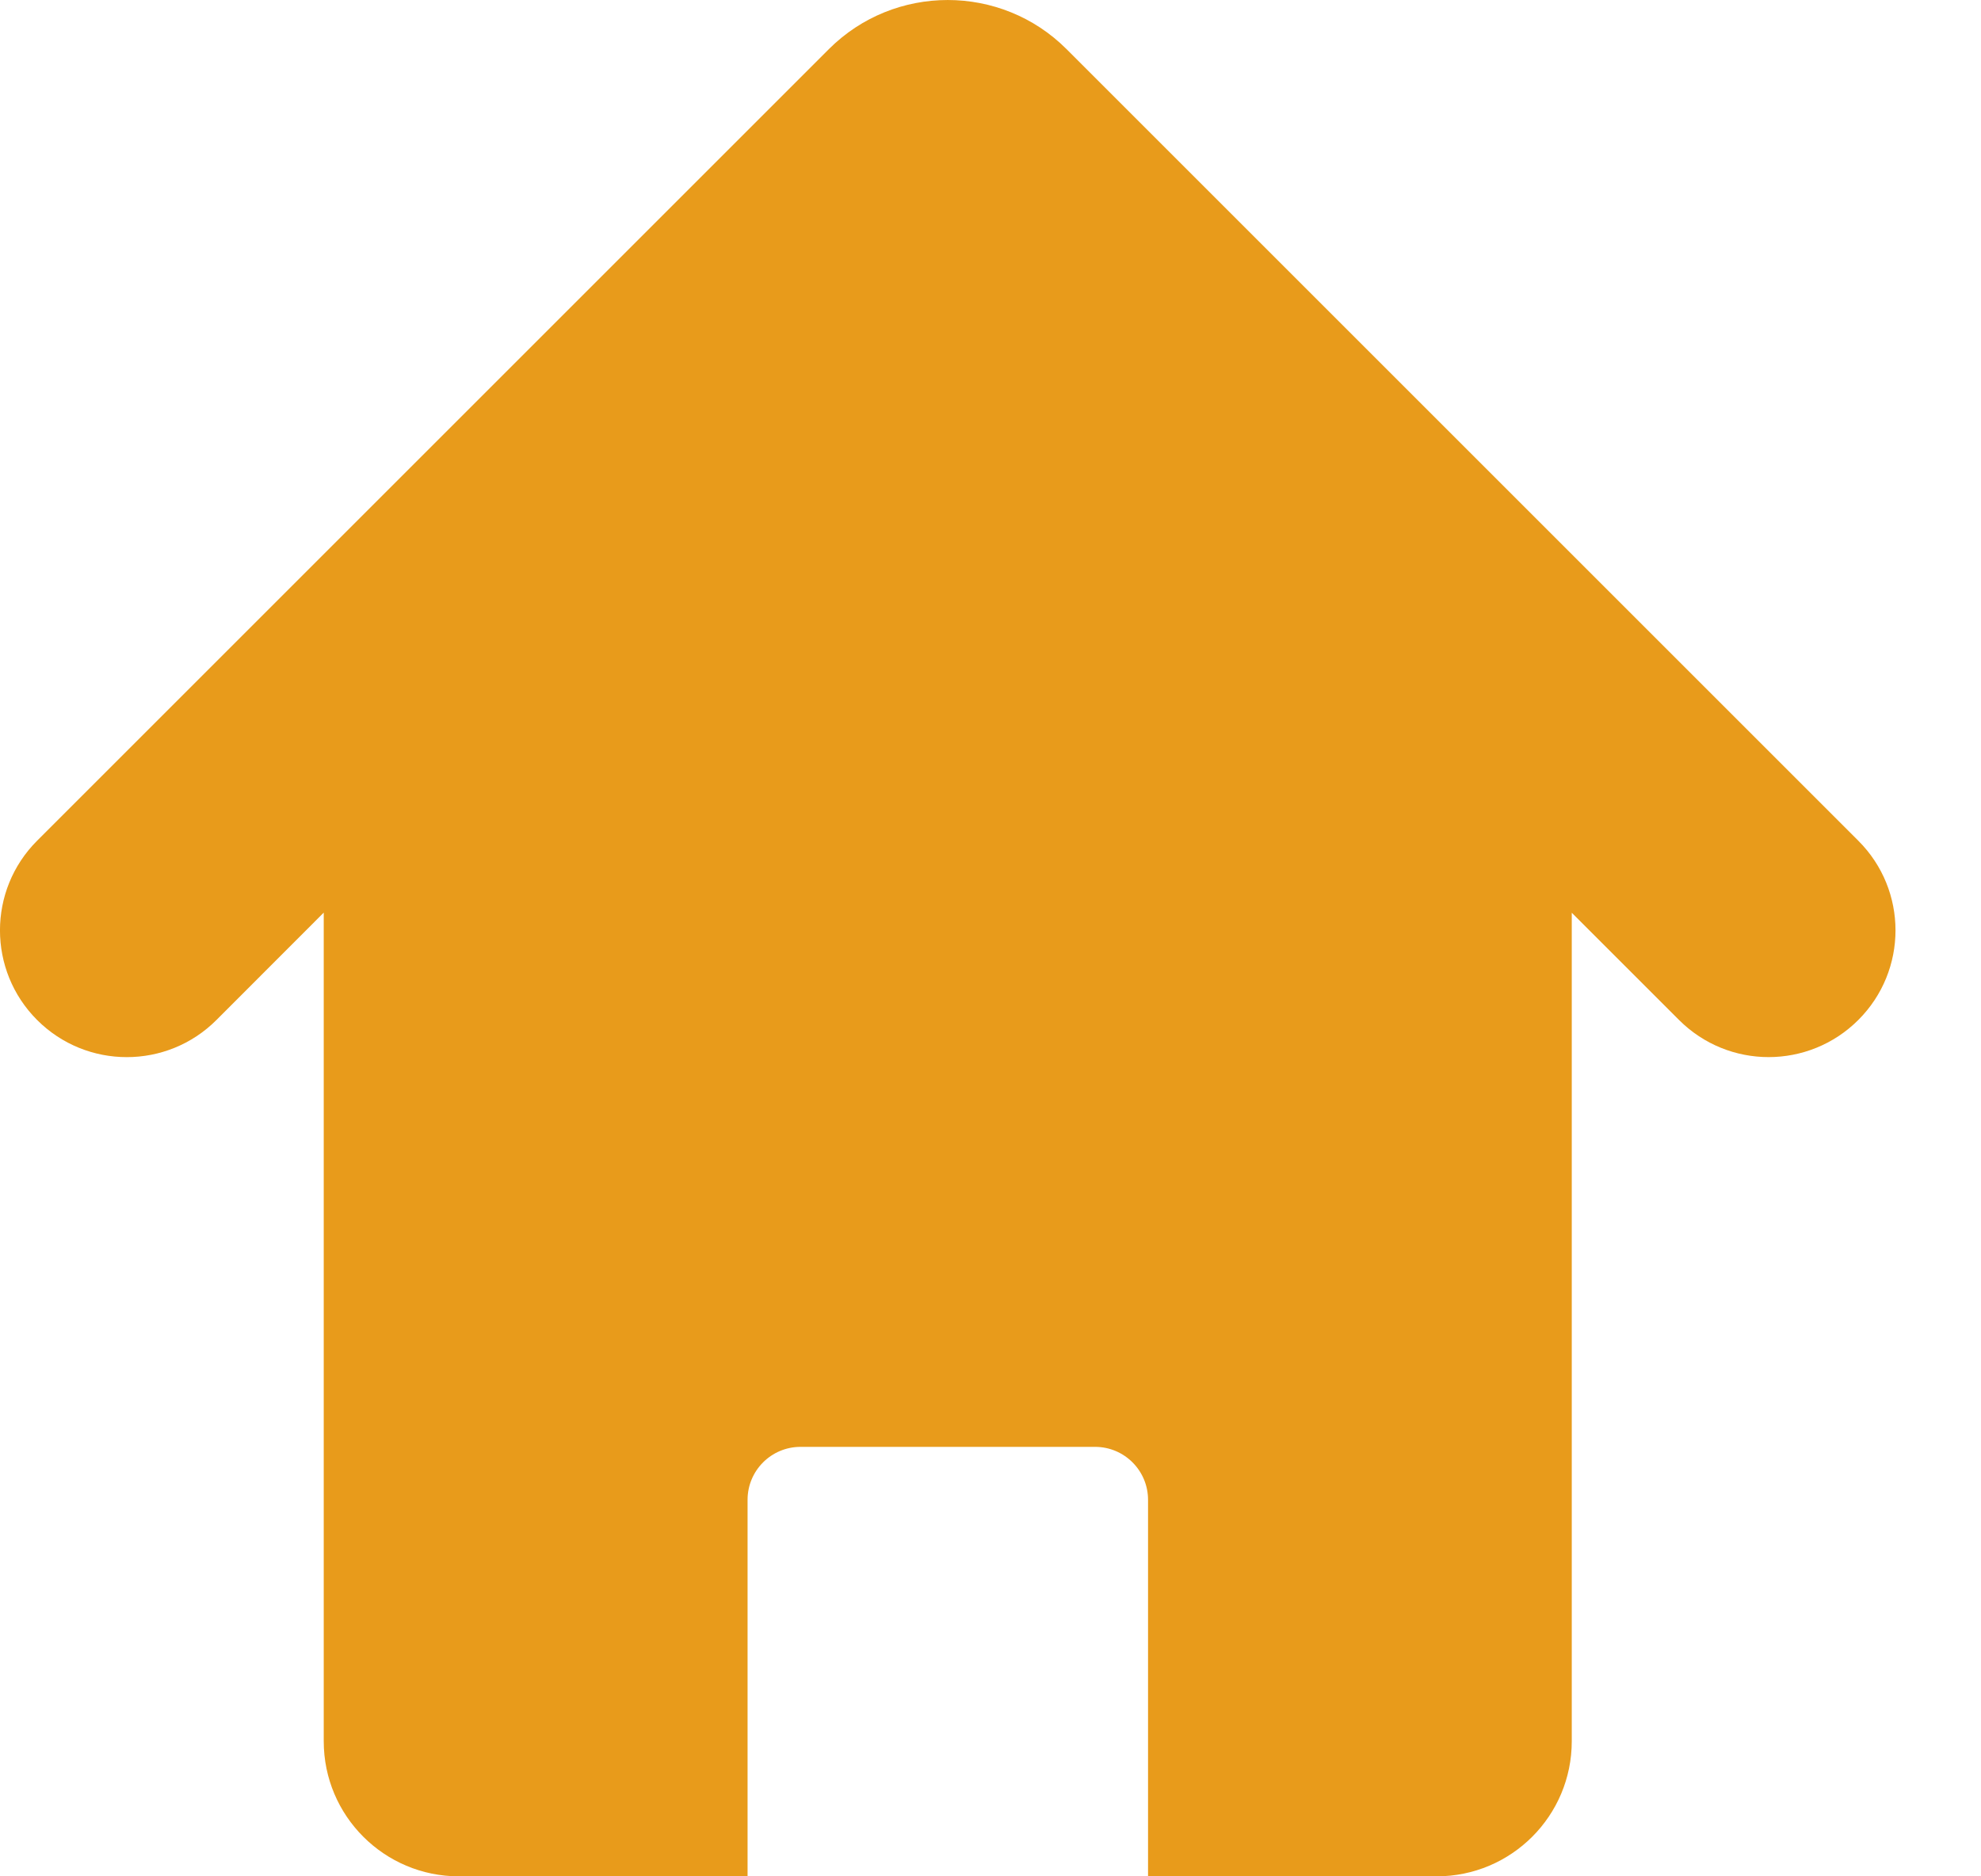 <svg width="19" height="18" viewBox="0 0 19 18" fill="none" xmlns="http://www.w3.org/2000/svg">
<path d="M17.823 8.065L10.228 0.47C9.601 -0.156 8.58 -0.157 7.951 0.47L0.356 8.065C-0.119 8.54 -0.119 9.31 0.356 9.785C0.831 10.26 1.601 10.26 2.076 9.785L3.105 8.755V16.704C3.105 17.42 3.686 18 4.401 18H7.17V14.388C7.17 14.108 7.397 13.88 7.678 13.88H10.503C10.784 13.88 11.011 14.108 11.011 14.388V18H13.779C14.495 18 15.075 17.42 15.075 16.704V8.756L16.104 9.785C16.341 10.022 16.652 10.141 16.963 10.141C17.274 10.141 17.586 10.022 17.823 9.785C18.299 9.31 18.299 8.54 17.823 8.065Z" fill="#E89B1B"/>
</svg>

